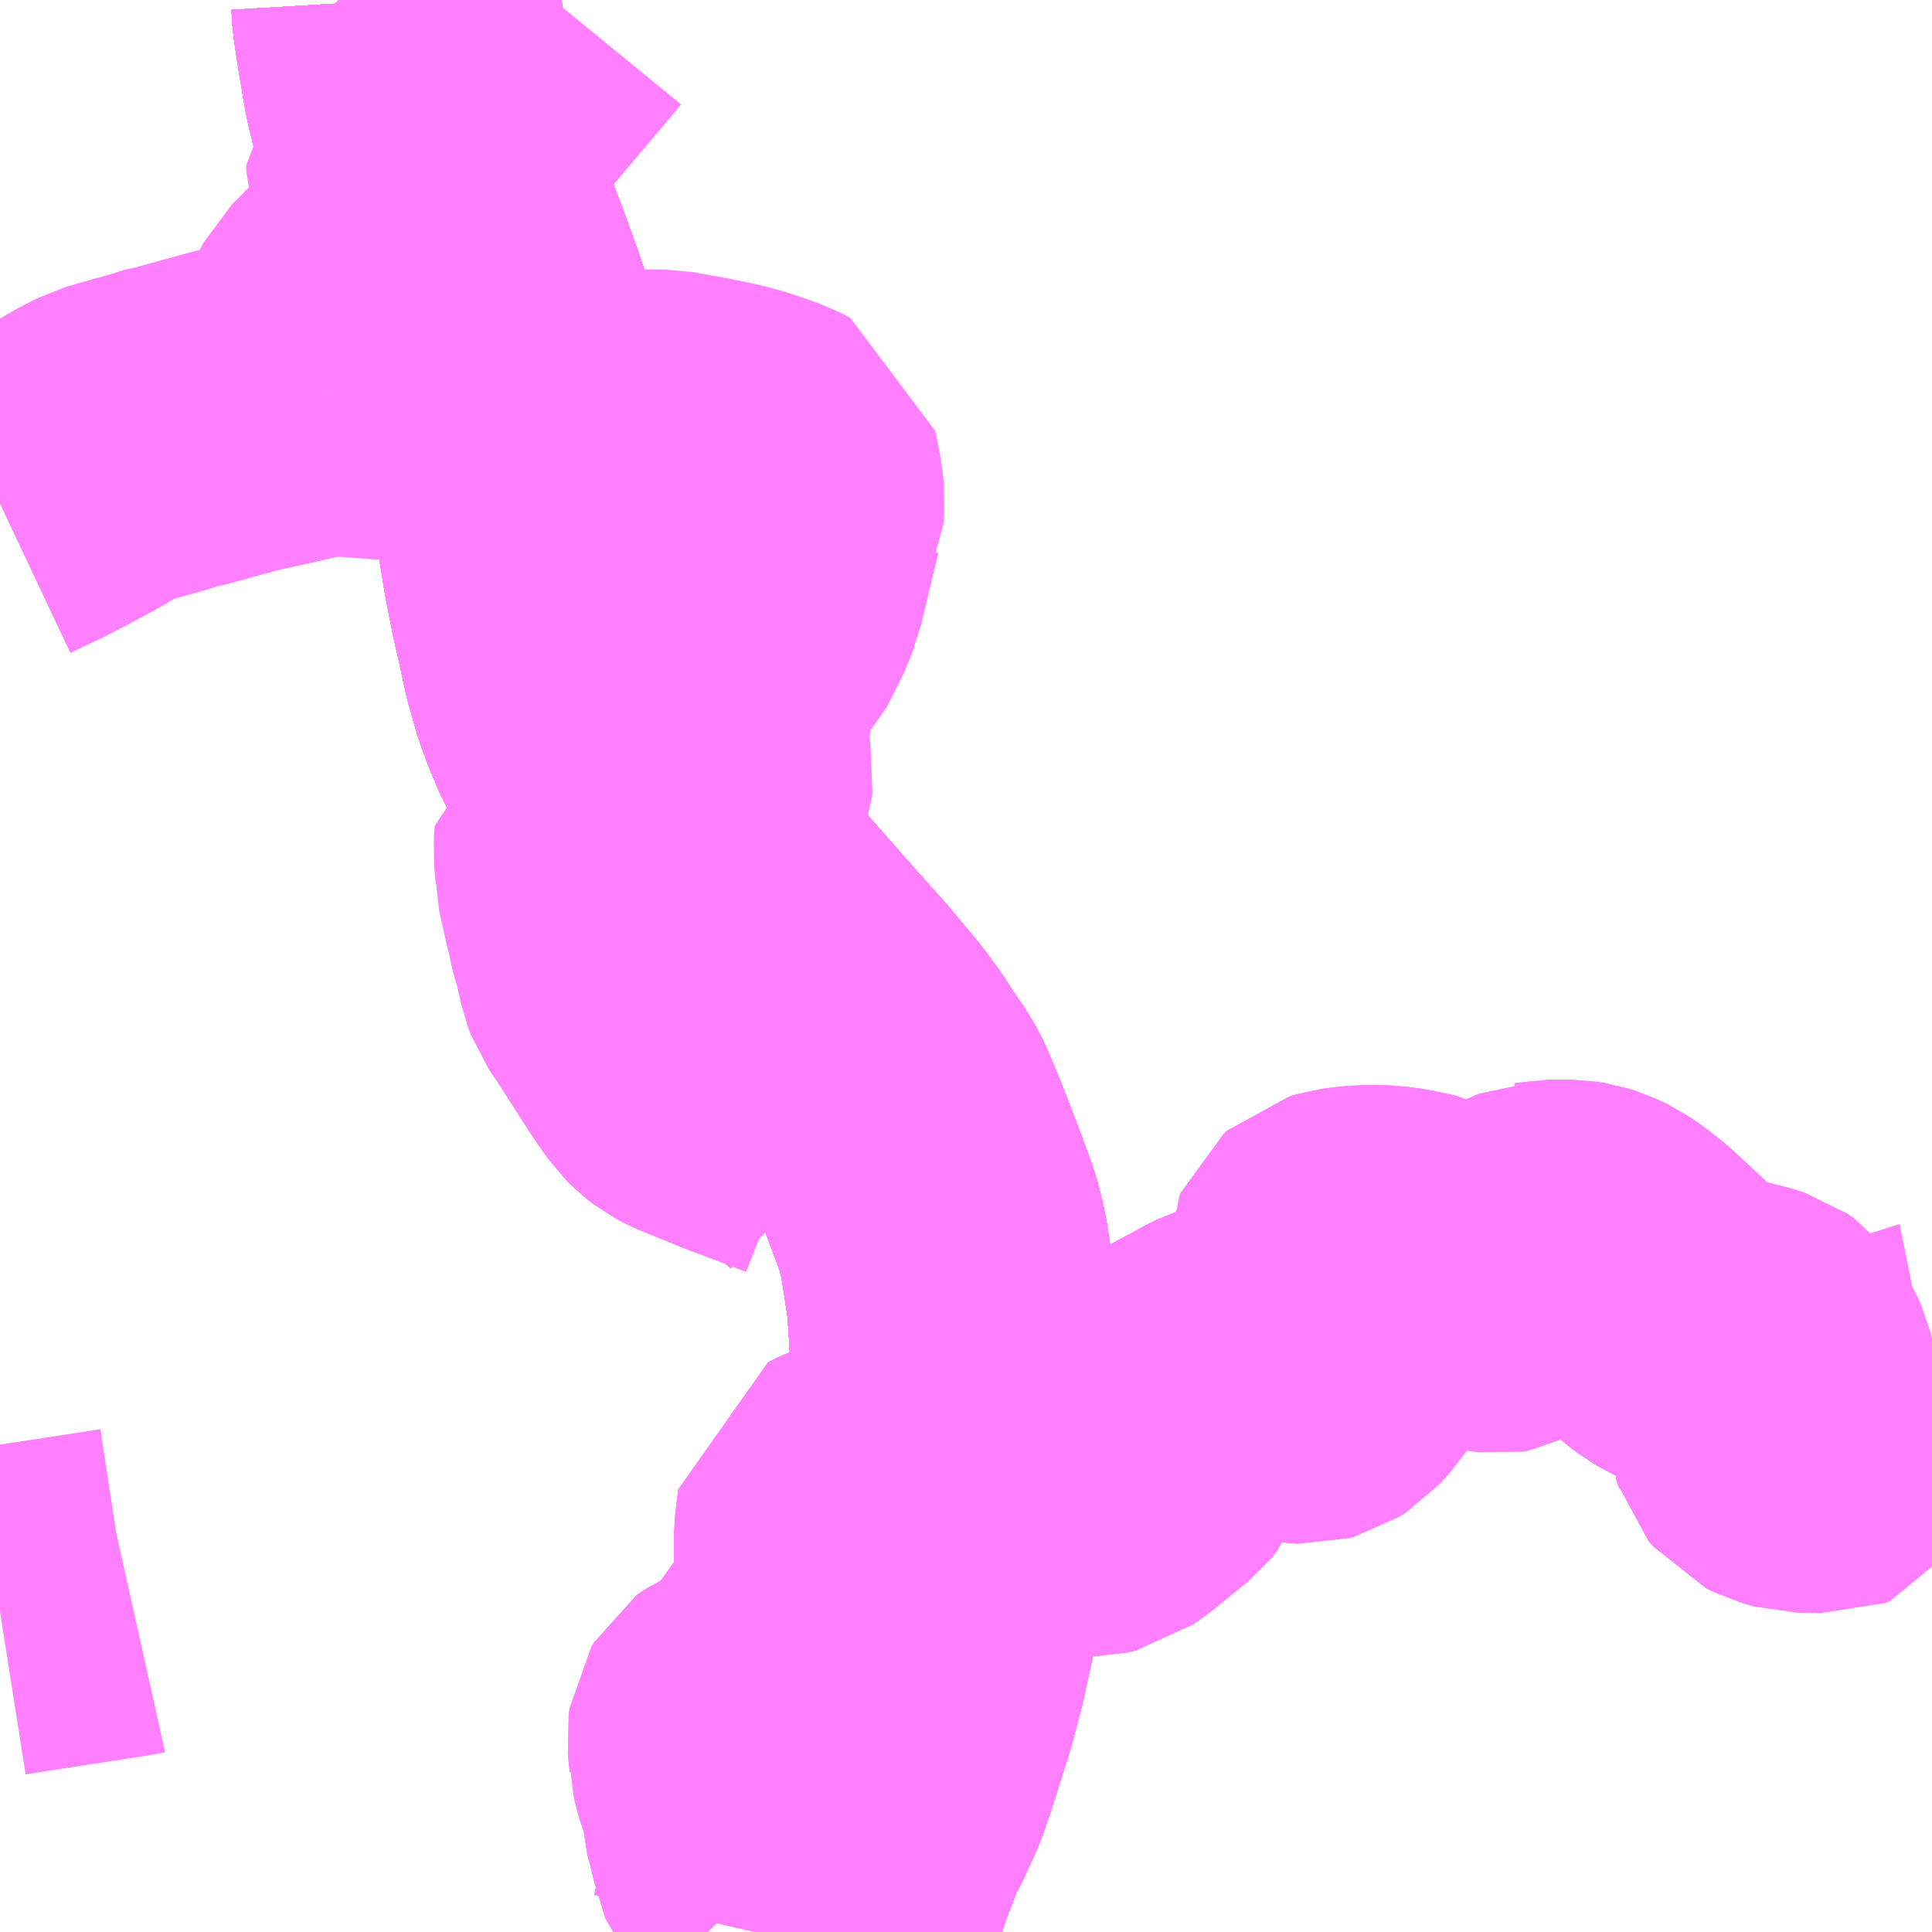 <?xml version="1.0" encoding="UTF-8"?>
<svg  xmlns="http://www.w3.org/2000/svg" xmlns:xlink="http://www.w3.org/1999/xlink" xmlns:go="http://purl.org/svgmap/profile" property="N07_001,N07_002,N07_003,N07_004,N07_005,N07_006,N07_007" viewBox="13627.441 -3621.094 4.395 4.395" go:dataArea="13627.44140625 -3621.09375 4.39453125 4.39453125" >
<globalCoordinateSystem srsName="http://purl.org/crs/84" transform="matrix(100.0,0.0,0.0,-100.0,0.0,0.0)" />
<defs>
 <g id="p0" >
  <circle cx="0.0" cy="0.0" r="3" stroke="green" stroke-width="0.75" vector-effect="non-scaling-stroke" />
 </g>
</defs>
<g fill="none" fill-rule="evenodd" stroke="#FF00FF" stroke-width="0.75" opacity="0.5" vector-effect="non-scaling-stroke" stroke-linejoin="bevel" >
<path content="1,JR東海バス（株）,北陸ドリーム名古屋号,1.5,1.5,1.5," xlink:title="1" d="M13629.325,-3616.699L13629.349,-3616.775L13629.371,-3616.837L13629.377,-3616.856L13629.405,-3616.928L13629.414,-3616.95L13629.428,-3616.976L13629.458,-3617.041L13629.477,-3617.097L13629.486,-3617.125L13629.491,-3617.142L13629.498,-3617.163L13629.504,-3617.182L13629.516,-3617.22L13629.528,-3617.265L13629.54,-3617.311L13629.552,-3617.367L13629.562,-3617.412L13629.574,-3617.478L13629.577,-3617.509L13629.581,-3617.539L13629.585,-3617.569L13629.595,-3617.641L13629.599,-3617.694L13629.603,-3617.751L13629.61,-3617.821L13629.612,-3617.904L13629.613,-3617.954L13629.614,-3617.967L13629.612,-3618.045L13629.606,-3618.137L13629.597,-3618.197L13629.587,-3618.261L13629.574,-3618.313L13629.566,-3618.335L13629.545,-3618.392L13629.506,-3618.493L13629.478,-3618.56L13629.462,-3618.59L13629.436,-3618.627L13629.411,-3618.666L13629.378,-3618.711L13629.312,-3618.79L13629.244,-3618.866L13629.177,-3618.942L13629.119,-3619.008L13629.061,-3619.072L13629.025,-3619.112L13629.002,-3619.136L13628.941,-3619.21L13628.894,-3619.268L13628.842,-3619.342L13628.812,-3619.39L13628.784,-3619.443L13628.765,-3619.488L13628.75,-3619.529L13628.731,-3619.596L13628.718,-3619.656L13628.702,-3619.727L13628.687,-3619.803L13628.675,-3619.877L13628.665,-3619.948L13628.659,-3619.98L13628.648,-3620.03L13628.634,-3620.086L13628.623,-3620.124L13628.593,-3620.229L13628.566,-3620.318L13628.539,-3620.397L13628.508,-3620.483L13628.486,-3620.541L13628.459,-3620.607L13628.435,-3620.67L13628.414,-3620.729L13628.408,-3620.749L13628.401,-3620.773L13628.388,-3620.826L13628.38,-3620.859L13628.37,-3620.901L13628.365,-3620.929L13628.353,-3621.001L13628.344,-3621.061L13628.342,-3621.094"/>
<path content="1,JR東海バス（株）,北陸道特急バス金沢線,10.0,10.0,10.0," xlink:title="1" d="M13628.342,-3621.094L13628.344,-3621.061L13628.353,-3621.001L13628.365,-3620.929L13628.37,-3620.901L13628.38,-3620.859L13628.388,-3620.826L13628.401,-3620.773L13628.408,-3620.749L13628.414,-3620.729L13628.435,-3620.67L13628.459,-3620.607L13628.486,-3620.541L13628.508,-3620.483L13628.539,-3620.397L13628.566,-3620.318L13628.593,-3620.229L13628.623,-3620.124L13628.634,-3620.086L13628.648,-3620.03L13628.659,-3619.98L13628.665,-3619.948L13628.675,-3619.877L13628.687,-3619.803L13628.702,-3619.727L13628.718,-3619.656L13628.731,-3619.596L13628.75,-3619.529L13628.765,-3619.488L13628.784,-3619.443L13628.812,-3619.39L13628.842,-3619.342L13628.894,-3619.268L13628.941,-3619.21L13629.002,-3619.136L13629.025,-3619.112L13629.061,-3619.072L13629.119,-3619.008L13629.177,-3618.942L13629.244,-3618.866L13629.312,-3618.79L13629.378,-3618.711L13629.411,-3618.666L13629.436,-3618.627L13629.462,-3618.59L13629.478,-3618.56L13629.506,-3618.493L13629.545,-3618.392L13629.566,-3618.335L13629.574,-3618.313L13629.587,-3618.261L13629.597,-3618.197L13629.606,-3618.137L13629.612,-3618.045L13629.614,-3617.967L13629.613,-3617.954L13629.612,-3617.904L13629.61,-3617.821L13629.603,-3617.751L13629.599,-3617.694L13629.595,-3617.641L13629.585,-3617.569L13629.581,-3617.539L13629.577,-3617.509L13629.574,-3617.478L13629.562,-3617.412L13629.552,-3617.367L13629.54,-3617.311L13629.528,-3617.265L13629.516,-3617.22L13629.504,-3617.182L13629.498,-3617.163L13629.491,-3617.142L13629.486,-3617.125L13629.477,-3617.097L13629.458,-3617.041L13629.428,-3616.976L13629.414,-3616.95L13629.405,-3616.928L13629.377,-3616.856L13629.371,-3616.837L13629.349,-3616.775L13629.325,-3616.699"/>
<path content="1,京福バス（株）,竹田線99,5.0,5.0,5.0," xlink:title="1" d="M13629.158,-3616.699L13629.164,-3616.725L13629.177,-3616.762L13629.181,-3616.779L13629.184,-3616.792L13629.184,-3616.808L13629.181,-3616.829L13629.179,-3616.831L13629.174,-3616.849L13629.166,-3616.875L13629.151,-3616.924L13629.149,-3616.935L13629.148,-3616.941L13629.138,-3616.976L13629.137,-3617.006L13629.132,-3617.024L13629.128,-3617.035L13629.118,-3617.066L13629.11,-3617.097L13629.11,-3617.097L13629.11,-3617.101L13629.106,-3617.141L13629.108,-3617.155L13629.114,-3617.165L13629.126,-3617.174L13629.176,-3617.195L13629.185,-3617.2L13629.196,-3617.211L13629.204,-3617.222L13629.216,-3617.234L13629.284,-3617.329L13629.301,-3617.351L13629.319,-3617.379L13629.352,-3617.422L13629.354,-3617.43L13629.355,-3617.436L13629.354,-3617.472L13629.352,-3617.51L13629.35,-3617.523L13629.349,-3617.559L13629.349,-3617.562L13629.349,-3617.603L13629.356,-3617.66L13629.374,-3617.669L13629.422,-3617.687L13629.427,-3617.688L13629.451,-3617.697L13629.465,-3617.701L13629.498,-3617.71L13629.506,-3617.713L13629.531,-3617.719L13629.552,-3617.723L13629.571,-3617.726L13629.633,-3617.735L13629.756,-3617.732L13629.783,-3617.731L13629.795,-3617.726L13629.817,-3617.719L13629.855,-3617.71L13629.87,-3617.706L13629.877,-3617.705L13629.89,-3617.701L13629.912,-3617.7L13629.921,-3617.7L13629.938,-3617.704L13629.963,-3617.722L13630.043,-3617.787L13630.052,-3617.798L13630.057,-3617.81L13630.057,-3617.809L13630.061,-3617.856L13630.066,-3617.872L13630.073,-3617.886L13630.084,-3617.898L13630.168,-3617.946L13630.184,-3617.954L13630.218,-3617.973L13630.238,-3617.983L13630.247,-3617.986L13630.255,-3617.988L13630.268,-3617.988L13630.302,-3617.978L13630.321,-3617.974L13630.347,-3617.968L13630.372,-3617.962L13630.391,-3617.958L13630.412,-3617.957L13630.423,-3617.96L13630.437,-3617.969L13630.464,-3617.999L13630.488,-3618.037L13630.498,-3618.064L13630.502,-3618.092L13630.502,-3618.106L13630.495,-3618.129L13630.481,-3618.163L13630.471,-3618.195L13630.469,-3618.214L13630.469,-3618.226L13630.472,-3618.233L13630.48,-3618.24L13630.497,-3618.245L13630.525,-3618.249L13630.56,-3618.251L13630.592,-3618.25L13630.622,-3618.246L13630.674,-3618.235L13630.706,-3618.218L13630.749,-3618.192L13630.763,-3618.186L13630.803,-3618.172L13630.825,-3618.166L13630.85,-3618.163L13630.864,-3618.165L13630.871,-3618.169L13630.876,-3618.178L13630.892,-3618.22L13630.903,-3618.232L13630.916,-3618.243L13630.932,-3618.252L13630.955,-3618.262L13630.96,-3618.262L13630.965,-3618.263L13630.986,-3618.263L13631.013,-3618.263L13631.032,-3618.26L13631.051,-3618.254L13631.072,-3618.244L13631.097,-3618.227L13631.126,-3618.204L13631.182,-3618.152L13631.214,-3618.122L13631.237,-3618.102L13631.257,-3618.087L13631.275,-3618.077L13631.28,-3618.074L13631.309,-3618.061L13631.331,-3618.052L13631.382,-3618.037L13631.409,-3618.031L13631.431,-3618.024L13631.444,-3618.015L13631.452,-3618.005L13631.46,-3617.992L13631.468,-3617.974L13631.473,-3617.954L13631.473,-3617.931L13631.47,-3617.877L13631.47,-3617.855L13631.475,-3617.842L13631.479,-3617.829L13631.489,-3617.817L13631.507,-3617.808L13631.535,-3617.8L13631.553,-3617.8L13631.577,-3617.8L13631.599,-3617.799L13631.607,-3617.802L13631.612,-3617.81L13631.616,-3617.822L13631.615,-3617.828L13631.609,-3617.855L13631.609,-3617.869L13631.612,-3617.875L13631.619,-3617.88L13631.634,-3617.884L13631.698,-3617.891L13631.728,-3617.896L13631.748,-3617.903L13631.774,-3617.915L13631.831,-3617.94L13631.836,-3617.941"/>
<path content="1,京福リムジンバス,空港バス,6.0,6.0,6.0," xlink:title="1" d="M13629.325,-3616.699L13629.349,-3616.775L13629.371,-3616.837L13629.377,-3616.856L13629.405,-3616.928L13629.414,-3616.95L13629.428,-3616.976L13629.458,-3617.041L13629.477,-3617.097L13629.486,-3617.125L13629.491,-3617.142L13629.498,-3617.163L13629.504,-3617.182L13629.516,-3617.22L13629.528,-3617.265L13629.54,-3617.311L13629.552,-3617.367L13629.562,-3617.412L13629.574,-3617.478L13629.577,-3617.509L13629.581,-3617.539L13629.585,-3617.569L13629.595,-3617.641L13629.599,-3617.694L13629.603,-3617.751L13629.61,-3617.821L13629.612,-3617.904L13629.613,-3617.954L13629.614,-3617.967L13629.612,-3618.045L13629.606,-3618.137L13629.597,-3618.197L13629.587,-3618.261L13629.574,-3618.313L13629.566,-3618.335L13629.545,-3618.392L13629.506,-3618.493L13629.478,-3618.56L13629.462,-3618.59L13629.436,-3618.627L13629.411,-3618.666L13629.378,-3618.711L13629.312,-3618.79L13629.244,-3618.866L13629.177,-3618.942L13629.119,-3619.008L13629.061,-3619.072L13629.025,-3619.112L13629.002,-3619.136L13628.941,-3619.21L13628.894,-3619.268L13628.842,-3619.342L13628.812,-3619.39L13628.784,-3619.443L13628.765,-3619.488L13628.75,-3619.529L13628.731,-3619.596L13628.718,-3619.656L13628.702,-3619.727L13628.687,-3619.803L13628.675,-3619.877L13628.665,-3619.948L13628.659,-3619.98L13628.648,-3620.03L13628.634,-3620.086L13628.623,-3620.124L13628.593,-3620.229L13628.566,-3620.318L13628.539,-3620.397L13628.508,-3620.483L13628.486,-3620.541L13628.459,-3620.607L13628.435,-3620.67L13628.414,-3620.729L13628.408,-3620.749L13628.401,-3620.773L13628.388,-3620.826L13628.38,-3620.859L13628.37,-3620.901L13628.365,-3620.929L13628.353,-3621.001L13628.344,-3621.061L13628.342,-3621.094"/>
<path content="1,京阪バス（株）,京都⇔金沢,1.0,1.0,1.0," xlink:title="1" d="M13629.325,-3616.699L13629.349,-3616.775L13629.371,-3616.837L13629.377,-3616.856L13629.405,-3616.928L13629.414,-3616.95L13629.428,-3616.976L13629.458,-3617.041L13629.477,-3617.097L13629.486,-3617.125L13629.491,-3617.142L13629.498,-3617.163L13629.504,-3617.182L13629.516,-3617.22L13629.528,-3617.265L13629.54,-3617.311L13629.552,-3617.367L13629.562,-3617.412L13629.574,-3617.478L13629.577,-3617.509L13629.581,-3617.539L13629.585,-3617.569L13629.595,-3617.641L13629.599,-3617.694L13629.603,-3617.751L13629.61,-3617.821L13629.612,-3617.904L13629.613,-3617.954L13629.614,-3617.967L13629.612,-3618.045L13629.606,-3618.137L13629.597,-3618.197L13629.587,-3618.261L13629.574,-3618.313L13629.566,-3618.335L13629.545,-3618.392L13629.506,-3618.493L13629.478,-3618.56L13629.462,-3618.59L13629.436,-3618.627L13629.411,-3618.666L13629.378,-3618.711L13629.312,-3618.79L13629.244,-3618.866L13629.177,-3618.942L13629.119,-3619.008L13629.061,-3619.072L13629.025,-3619.112L13629.002,-3619.136L13628.941,-3619.21L13628.894,-3619.268L13628.842,-3619.342L13628.812,-3619.39L13628.784,-3619.443L13628.765,-3619.488L13628.75,-3619.529L13628.731,-3619.596L13628.718,-3619.656L13628.702,-3619.727L13628.687,-3619.803L13628.675,-3619.877L13628.665,-3619.948L13628.659,-3619.98L13628.648,-3620.03L13628.634,-3620.086L13628.623,-3620.124L13628.593,-3620.229L13628.566,-3620.318L13628.539,-3620.397L13628.508,-3620.483L13628.486,-3620.541L13628.459,-3620.607L13628.435,-3620.67L13628.414,-3620.729L13628.408,-3620.749L13628.401,-3620.773L13628.388,-3620.826L13628.38,-3620.859L13628.37,-3620.901L13628.365,-3620.929L13628.353,-3621.001L13628.344,-3621.061L13628.342,-3621.094"/>
<path content="1,北陸鉄道（株）,高速バス　金沢⇔名古屋,10.0,10.0,10.0," xlink:title="1" d="M13628.342,-3621.094L13628.344,-3621.061L13628.353,-3621.001L13628.365,-3620.929L13628.37,-3620.901L13628.38,-3620.859L13628.388,-3620.826L13628.401,-3620.773L13628.408,-3620.749L13628.414,-3620.729L13628.435,-3620.67L13628.459,-3620.607L13628.486,-3620.541L13628.508,-3620.483L13628.539,-3620.397L13628.566,-3620.318L13628.593,-3620.229L13628.623,-3620.124L13628.634,-3620.086L13628.648,-3620.03L13628.659,-3619.98L13628.665,-3619.948L13628.675,-3619.877L13628.687,-3619.803L13628.702,-3619.727L13628.718,-3619.656L13628.731,-3619.596L13628.75,-3619.529L13628.765,-3619.488L13628.784,-3619.443L13628.812,-3619.39L13628.842,-3619.342L13628.894,-3619.268L13628.941,-3619.21L13629.002,-3619.136L13629.025,-3619.112L13629.061,-3619.072L13629.119,-3619.008L13629.177,-3618.942L13629.244,-3618.866L13629.312,-3618.79L13629.378,-3618.711L13629.411,-3618.666L13629.436,-3618.627L13629.462,-3618.59L13629.478,-3618.56L13629.506,-3618.493L13629.545,-3618.392L13629.566,-3618.335L13629.574,-3618.313L13629.587,-3618.261L13629.597,-3618.197L13629.606,-3618.137L13629.612,-3618.045L13629.614,-3617.967L13629.613,-3617.954L13629.612,-3617.904L13629.61,-3617.821L13629.603,-3617.751L13629.599,-3617.694L13629.595,-3617.641L13629.585,-3617.569L13629.581,-3617.539L13629.577,-3617.509L13629.574,-3617.478L13629.562,-3617.412L13629.552,-3617.367L13629.54,-3617.311L13629.528,-3617.265L13629.516,-3617.22L13629.504,-3617.182L13629.498,-3617.163L13629.491,-3617.142L13629.486,-3617.125L13629.477,-3617.097L13629.458,-3617.041L13629.428,-3616.976L13629.414,-3616.95L13629.405,-3616.928L13629.377,-3616.856L13629.371,-3616.837L13629.349,-3616.775L13629.325,-3616.699"/>
<path content="1,北陸鉄道（株）,高速バス　金沢⇔大阪,2.0,2.0,2.0," xlink:title="1" d="M13628.342,-3621.094L13628.344,-3621.061L13628.353,-3621.001L13628.365,-3620.929L13628.37,-3620.901L13628.38,-3620.859L13628.388,-3620.826L13628.401,-3620.773L13628.408,-3620.749L13628.414,-3620.729L13628.435,-3620.67L13628.459,-3620.607L13628.486,-3620.541L13628.508,-3620.483L13628.539,-3620.397L13628.566,-3620.318L13628.593,-3620.229L13628.623,-3620.124L13628.634,-3620.086L13628.648,-3620.03L13628.659,-3619.98L13628.665,-3619.948L13628.675,-3619.877L13628.687,-3619.803L13628.702,-3619.727L13628.718,-3619.656L13628.731,-3619.596L13628.75,-3619.529L13628.765,-3619.488L13628.784,-3619.443L13628.812,-3619.39L13628.842,-3619.342L13628.894,-3619.268L13628.941,-3619.21L13629.002,-3619.136L13629.025,-3619.112L13629.061,-3619.072L13629.119,-3619.008L13629.177,-3618.942L13629.244,-3618.866L13629.312,-3618.79L13629.378,-3618.711L13629.411,-3618.666L13629.436,-3618.627L13629.462,-3618.59L13629.478,-3618.56L13629.506,-3618.493L13629.545,-3618.392L13629.566,-3618.335L13629.574,-3618.313L13629.587,-3618.261L13629.597,-3618.197L13629.606,-3618.137L13629.612,-3618.045L13629.614,-3617.967L13629.613,-3617.954L13629.612,-3617.904L13629.61,-3617.821L13629.603,-3617.751L13629.599,-3617.694L13629.595,-3617.641L13629.585,-3617.569L13629.581,-3617.539L13629.577,-3617.509L13629.574,-3617.478L13629.562,-3617.412L13629.552,-3617.367L13629.54,-3617.311L13629.528,-3617.265L13629.516,-3617.22L13629.504,-3617.182L13629.498,-3617.163L13629.491,-3617.142L13629.486,-3617.125L13629.477,-3617.097L13629.458,-3617.041L13629.428,-3616.976L13629.414,-3616.95L13629.405,-3616.928L13629.377,-3616.856L13629.371,-3616.837L13629.349,-3616.775L13629.325,-3616.699"/>
<path content="1,北陸鉄道（株）,高速バス　金沢⇔横浜,1.0,1.0,1.0," xlink:title="1" d="M13628.342,-3621.094L13628.344,-3621.061L13628.353,-3621.001L13628.365,-3620.929L13628.37,-3620.901L13628.38,-3620.859L13628.388,-3620.826L13628.401,-3620.773L13628.408,-3620.749L13628.414,-3620.729L13628.435,-3620.67L13628.459,-3620.607L13628.486,-3620.541L13628.508,-3620.483L13628.539,-3620.397L13628.566,-3620.318L13628.593,-3620.229L13628.623,-3620.124L13628.634,-3620.086L13628.648,-3620.03L13628.659,-3619.98L13628.665,-3619.948L13628.675,-3619.877L13628.687,-3619.803L13628.702,-3619.727L13628.718,-3619.656L13628.731,-3619.596L13628.75,-3619.529L13628.765,-3619.488L13628.784,-3619.443L13628.812,-3619.39L13628.842,-3619.342L13628.894,-3619.268L13628.941,-3619.21L13629.002,-3619.136L13629.025,-3619.112L13629.061,-3619.072L13629.119,-3619.008L13629.177,-3618.942L13629.244,-3618.866L13629.312,-3618.79L13629.378,-3618.711L13629.411,-3618.666L13629.436,-3618.627L13629.462,-3618.59L13629.478,-3618.56L13629.506,-3618.493L13629.545,-3618.392L13629.566,-3618.335L13629.574,-3618.313L13629.587,-3618.261L13629.597,-3618.197L13629.606,-3618.137L13629.612,-3618.045L13629.614,-3617.967L13629.613,-3617.954L13629.612,-3617.904L13629.61,-3617.821L13629.603,-3617.751L13629.599,-3617.694L13629.595,-3617.641L13629.585,-3617.569L13629.581,-3617.539L13629.577,-3617.509L13629.574,-3617.478L13629.562,-3617.412L13629.552,-3617.367L13629.54,-3617.311L13629.528,-3617.265L13629.516,-3617.22L13629.504,-3617.182L13629.498,-3617.163L13629.491,-3617.142L13629.486,-3617.125L13629.477,-3617.097L13629.458,-3617.041L13629.428,-3616.976L13629.414,-3616.95L13629.405,-3616.928L13629.377,-3616.856L13629.371,-3616.837L13629.349,-3616.775L13629.325,-3616.699"/>
<path content="1,南海バス（株）,堺・大阪（なんば）・京都⇔柏崎・長岡・三条（新潟）,1.0,1.0,1.0," xlink:title="1" d="M13629.325,-3616.699L13629.349,-3616.775L13629.371,-3616.837L13629.377,-3616.856L13629.405,-3616.928L13629.414,-3616.95L13629.428,-3616.976L13629.458,-3617.041L13629.477,-3617.097L13629.486,-3617.125L13629.491,-3617.142L13629.498,-3617.163L13629.504,-3617.182L13629.516,-3617.22L13629.528,-3617.265L13629.54,-3617.311L13629.552,-3617.367L13629.562,-3617.412L13629.574,-3617.478L13629.577,-3617.509L13629.581,-3617.539L13629.585,-3617.569L13629.595,-3617.641L13629.599,-3617.694L13629.603,-3617.751L13629.61,-3617.821L13629.612,-3617.904L13629.613,-3617.954L13629.614,-3617.967L13629.612,-3618.045L13629.606,-3618.137L13629.597,-3618.197L13629.587,-3618.261L13629.574,-3618.313L13629.566,-3618.335L13629.545,-3618.392L13629.506,-3618.493L13629.478,-3618.56L13629.462,-3618.59L13629.436,-3618.627L13629.411,-3618.666L13629.378,-3618.711L13629.312,-3618.79L13629.244,-3618.866L13629.177,-3618.942L13629.119,-3619.008L13629.061,-3619.072L13629.025,-3619.112L13629.002,-3619.136L13628.941,-3619.21L13628.894,-3619.268L13628.842,-3619.342L13628.812,-3619.39L13628.784,-3619.443L13628.765,-3619.488L13628.75,-3619.529L13628.731,-3619.596L13628.718,-3619.656L13628.702,-3619.727L13628.687,-3619.803L13628.675,-3619.877L13628.665,-3619.948L13628.659,-3619.98L13628.648,-3620.03L13628.634,-3620.086L13628.623,-3620.124L13628.593,-3620.229L13628.566,-3620.318L13628.539,-3620.397L13628.508,-3620.483L13628.486,-3620.541L13628.459,-3620.607L13628.435,-3620.67L13628.414,-3620.729L13628.408,-3620.749L13628.401,-3620.773L13628.388,-3620.826L13628.38,-3620.859L13628.37,-3620.901L13628.365,-3620.929L13628.353,-3621.001L13628.344,-3621.061L13628.342,-3621.094"/>
<path content="1,名鉄バス（株）,名古屋～金沢,10.0,10.0,10.0," xlink:title="1" d="M13629.325,-3616.699L13629.349,-3616.775L13629.371,-3616.837L13629.377,-3616.856L13629.405,-3616.928L13629.414,-3616.95L13629.428,-3616.976L13629.458,-3617.041L13629.477,-3617.097L13629.486,-3617.125L13629.491,-3617.142L13629.498,-3617.163L13629.504,-3617.182L13629.516,-3617.22L13629.528,-3617.265L13629.54,-3617.311L13629.552,-3617.367L13629.562,-3617.412L13629.574,-3617.478L13629.577,-3617.509L13629.581,-3617.539L13629.585,-3617.569L13629.595,-3617.641L13629.599,-3617.694L13629.603,-3617.751L13629.61,-3617.821L13629.612,-3617.904L13629.613,-3617.954L13629.614,-3617.967L13629.612,-3618.045L13629.606,-3618.137L13629.597,-3618.197L13629.587,-3618.261L13629.574,-3618.313L13629.566,-3618.335L13629.545,-3618.392L13629.506,-3618.493L13629.478,-3618.56L13629.462,-3618.59L13629.436,-3618.627L13629.411,-3618.666L13629.378,-3618.711L13629.312,-3618.79L13629.244,-3618.866L13629.177,-3618.942L13629.119,-3619.008L13629.061,-3619.072L13629.025,-3619.112L13629.002,-3619.136L13628.941,-3619.21L13628.894,-3619.268L13628.842,-3619.342L13628.812,-3619.39L13628.784,-3619.443L13628.765,-3619.488L13628.75,-3619.529L13628.731,-3619.596L13628.718,-3619.656L13628.702,-3619.727L13628.687,-3619.803L13628.675,-3619.877L13628.665,-3619.948L13628.659,-3619.98L13628.648,-3620.03L13628.634,-3620.086L13628.623,-3620.124L13628.593,-3620.229L13628.566,-3620.318L13628.539,-3620.397L13628.508,-3620.483L13628.486,-3620.541L13628.459,-3620.607L13628.435,-3620.67L13628.414,-3620.729L13628.408,-3620.749L13628.401,-3620.773L13628.388,-3620.826L13628.38,-3620.859L13628.37,-3620.901L13628.365,-3620.929L13628.353,-3621.001L13628.344,-3621.061L13628.342,-3621.094"/>
<path content="1,富山地方鉄道（株）,京都・大阪（高速バス）,4.0,4.0,4.0," xlink:title="1" d="M13629.325,-3616.699L13629.349,-3616.775L13629.371,-3616.837L13629.377,-3616.856L13629.405,-3616.928L13629.414,-3616.95L13629.428,-3616.976L13629.458,-3617.041L13629.477,-3617.097L13629.486,-3617.125L13629.491,-3617.142L13629.498,-3617.163L13629.504,-3617.182L13629.516,-3617.22L13629.528,-3617.265L13629.54,-3617.311L13629.552,-3617.367L13629.562,-3617.412L13629.574,-3617.478L13629.577,-3617.509L13629.581,-3617.539L13629.585,-3617.569L13629.595,-3617.641L13629.599,-3617.694L13629.603,-3617.751L13629.61,-3617.821L13629.612,-3617.904L13629.613,-3617.954L13629.614,-3617.967L13629.612,-3618.045L13629.606,-3618.137L13629.597,-3618.197L13629.587,-3618.261L13629.574,-3618.313L13629.566,-3618.335L13629.545,-3618.392L13629.506,-3618.493L13629.478,-3618.56L13629.462,-3618.59L13629.436,-3618.627L13629.411,-3618.666L13629.378,-3618.711L13629.312,-3618.79L13629.244,-3618.866L13629.177,-3618.942L13629.119,-3619.008L13629.061,-3619.072L13629.025,-3619.112L13629.002,-3619.136L13628.941,-3619.21L13628.894,-3619.268L13628.842,-3619.342L13628.812,-3619.39L13628.784,-3619.443L13628.765,-3619.488L13628.75,-3619.529L13628.731,-3619.596L13628.718,-3619.656L13628.702,-3619.727L13628.687,-3619.803L13628.675,-3619.877L13628.665,-3619.948L13628.659,-3619.98L13628.648,-3620.03L13628.634,-3620.086L13628.623,-3620.124L13628.593,-3620.229L13628.566,-3620.318L13628.539,-3620.397L13628.508,-3620.483L13628.486,-3620.541L13628.459,-3620.607L13628.435,-3620.67L13628.414,-3620.729L13628.408,-3620.749L13628.401,-3620.773L13628.388,-3620.826L13628.38,-3620.859L13628.37,-3620.901L13628.365,-3620.929L13628.353,-3621.001L13628.344,-3621.061L13628.342,-3621.094"/>
<path content="1,山交バス（株）,アルカディア号,1.0,1.0,1.0," xlink:title="1" d="M13629.325,-3616.699L13629.349,-3616.775L13629.371,-3616.837L13629.377,-3616.856L13629.405,-3616.928L13629.414,-3616.95L13629.428,-3616.976L13629.458,-3617.041L13629.477,-3617.097L13629.486,-3617.125L13629.491,-3617.142L13629.498,-3617.163L13629.504,-3617.182L13629.516,-3617.22L13629.528,-3617.265L13629.54,-3617.311L13629.552,-3617.367L13629.562,-3617.412L13629.574,-3617.478L13629.577,-3617.509L13629.581,-3617.539L13629.585,-3617.569L13629.595,-3617.641L13629.599,-3617.694L13629.603,-3617.751L13629.61,-3617.821L13629.612,-3617.904L13629.613,-3617.954L13629.614,-3617.967L13629.612,-3618.045L13629.606,-3618.137L13629.597,-3618.197L13629.587,-3618.261L13629.574,-3618.313L13629.566,-3618.335L13629.545,-3618.392L13629.506,-3618.493L13629.478,-3618.56L13629.462,-3618.59L13629.436,-3618.627L13629.411,-3618.666L13629.378,-3618.711L13629.312,-3618.79L13629.244,-3618.866L13629.177,-3618.942L13629.119,-3619.008L13629.061,-3619.072L13629.025,-3619.112L13629.002,-3619.136L13628.941,-3619.21L13628.894,-3619.268L13628.842,-3619.342L13628.812,-3619.39L13628.784,-3619.443L13628.765,-3619.488L13628.75,-3619.529L13628.731,-3619.596L13628.718,-3619.656L13628.702,-3619.727L13628.687,-3619.803L13628.675,-3619.877L13628.665,-3619.948L13628.659,-3619.98L13628.648,-3620.03L13628.634,-3620.086L13628.623,-3620.124L13628.593,-3620.229L13628.566,-3620.318L13628.539,-3620.397L13628.508,-3620.483L13628.486,-3620.541L13628.459,-3620.607L13628.435,-3620.67L13628.414,-3620.729L13628.408,-3620.749L13628.401,-3620.773L13628.388,-3620.826L13628.38,-3620.859L13628.37,-3620.901L13628.365,-3620.929L13628.353,-3621.001L13628.344,-3621.061L13628.342,-3621.094"/>
<path content="1,新潟交通（株）・阪急バス（株）,京都・大阪高速バス,1.0,1.0,1.0," xlink:title="1" d="M13629.325,-3616.699L13629.349,-3616.775L13629.371,-3616.837L13629.377,-3616.856L13629.405,-3616.928L13629.414,-3616.95L13629.428,-3616.976L13629.458,-3617.041L13629.477,-3617.097L13629.486,-3617.125L13629.491,-3617.142L13629.498,-3617.163L13629.504,-3617.182L13629.516,-3617.22L13629.528,-3617.265L13629.54,-3617.311L13629.552,-3617.367L13629.562,-3617.412L13629.574,-3617.478L13629.577,-3617.509L13629.581,-3617.539L13629.585,-3617.569L13629.595,-3617.641L13629.599,-3617.694L13629.603,-3617.751L13629.61,-3617.821L13629.612,-3617.904L13629.613,-3617.954L13629.614,-3617.967L13629.612,-3618.045L13629.606,-3618.137L13629.597,-3618.197L13629.587,-3618.261L13629.574,-3618.313L13629.566,-3618.335L13629.545,-3618.392L13629.506,-3618.493L13629.478,-3618.56L13629.462,-3618.59L13629.436,-3618.627L13629.411,-3618.666L13629.378,-3618.711L13629.312,-3618.79L13629.244,-3618.866L13629.177,-3618.942L13629.119,-3619.008L13629.061,-3619.072L13629.025,-3619.112L13629.002,-3619.136L13628.941,-3619.21L13628.894,-3619.268L13628.842,-3619.342L13628.812,-3619.39L13628.784,-3619.443L13628.765,-3619.488L13628.75,-3619.529L13628.731,-3619.596L13628.718,-3619.656L13628.702,-3619.727L13628.687,-3619.803L13628.675,-3619.877L13628.665,-3619.948L13628.659,-3619.98L13628.648,-3620.03L13628.634,-3620.086L13628.623,-3620.124L13628.593,-3620.229L13628.566,-3620.318L13628.539,-3620.397L13628.508,-3620.483L13628.486,-3620.541L13628.459,-3620.607L13628.435,-3620.67L13628.414,-3620.729L13628.408,-3620.749L13628.401,-3620.773L13628.388,-3620.826L13628.38,-3620.859L13628.37,-3620.901L13628.365,-3620.929L13628.353,-3621.001L13628.344,-3621.061L13628.342,-3621.094"/>
<path content="1,日本中央バス（株）,シルクライナー,5.0,5.0,5.0," xlink:title="1" d="M13628.342,-3621.094L13628.344,-3621.061L13628.353,-3621.001L13628.365,-3620.929L13628.37,-3620.901L13628.38,-3620.859L13628.388,-3620.826L13628.401,-3620.773L13628.408,-3620.749L13628.414,-3620.729L13628.435,-3620.67L13628.459,-3620.607L13628.486,-3620.541L13628.508,-3620.483L13628.539,-3620.397L13628.566,-3620.318L13628.593,-3620.229L13628.623,-3620.124L13628.634,-3620.086L13628.648,-3620.03L13628.659,-3619.98L13628.665,-3619.948L13628.675,-3619.877L13628.687,-3619.803L13628.702,-3619.727L13628.718,-3619.656L13628.731,-3619.596L13628.75,-3619.529L13628.765,-3619.488L13628.784,-3619.443L13628.812,-3619.39L13628.842,-3619.342L13628.894,-3619.268L13628.941,-3619.21L13629.002,-3619.136L13629.025,-3619.112L13629.061,-3619.072L13629.119,-3619.008L13629.177,-3618.942L13629.244,-3618.866L13629.312,-3618.79L13629.378,-3618.711L13629.411,-3618.666L13629.436,-3618.627L13629.462,-3618.59L13629.478,-3618.56L13629.506,-3618.493L13629.545,-3618.392L13629.566,-3618.335L13629.574,-3618.313L13629.587,-3618.261L13629.597,-3618.197L13629.606,-3618.137L13629.612,-3618.045L13629.614,-3617.967L13629.613,-3617.954L13629.612,-3617.904L13629.61,-3617.821L13629.603,-3617.751L13629.599,-3617.694L13629.595,-3617.641L13629.585,-3617.569L13629.581,-3617.539L13629.577,-3617.509L13629.574,-3617.478L13629.562,-3617.412L13629.552,-3617.367L13629.54,-3617.311L13629.528,-3617.265L13629.516,-3617.22L13629.504,-3617.182L13629.498,-3617.163L13629.491,-3617.142L13629.486,-3617.125L13629.477,-3617.097L13629.458,-3617.041L13629.428,-3616.976L13629.414,-3616.95L13629.405,-3616.928L13629.377,-3616.856L13629.371,-3616.837L13629.349,-3616.775L13629.325,-3616.699"/>
<path content="1,江ノ電バス藤沢,横浜・鎌倉・藤沢～金沢線,1.0,1.0,1.0," xlink:title="1" d="M13629.325,-3616.699L13629.349,-3616.775L13629.371,-3616.837L13629.377,-3616.856L13629.405,-3616.928L13629.414,-3616.95L13629.428,-3616.976L13629.458,-3617.041L13629.477,-3617.097L13629.486,-3617.125L13629.491,-3617.142L13629.498,-3617.163L13629.504,-3617.182L13629.516,-3617.22L13629.528,-3617.265L13629.54,-3617.311L13629.552,-3617.367L13629.562,-3617.412L13629.574,-3617.478L13629.577,-3617.509L13629.581,-3617.539L13629.585,-3617.569L13629.595,-3617.641L13629.599,-3617.694L13629.603,-3617.751L13629.61,-3617.821L13629.612,-3617.904L13629.613,-3617.954L13629.614,-3617.967L13629.612,-3618.045L13629.606,-3618.137L13629.597,-3618.197L13629.587,-3618.261L13629.574,-3618.313L13629.566,-3618.335L13629.545,-3618.392L13629.506,-3618.493L13629.478,-3618.56L13629.462,-3618.59L13629.436,-3618.627L13629.411,-3618.666L13629.378,-3618.711L13629.312,-3618.79L13629.244,-3618.866L13629.177,-3618.942L13629.119,-3619.008L13629.061,-3619.072L13629.025,-3619.112L13629.002,-3619.136L13628.941,-3619.21L13628.894,-3619.268L13628.842,-3619.342L13628.812,-3619.39L13628.784,-3619.443L13628.765,-3619.488L13628.75,-3619.529L13628.731,-3619.596L13628.718,-3619.656L13628.702,-3619.727L13628.687,-3619.803L13628.675,-3619.877L13628.665,-3619.948L13628.659,-3619.98L13628.648,-3620.03L13628.634,-3620.086L13628.623,-3620.124L13628.593,-3620.229L13628.566,-3620.318L13628.539,-3620.397L13628.508,-3620.483L13628.486,-3620.541L13628.459,-3620.607L13628.435,-3620.67L13628.414,-3620.729L13628.408,-3620.749L13628.401,-3620.773L13628.388,-3620.826L13628.38,-3620.859L13628.37,-3620.901L13628.365,-3620.929L13628.353,-3621.001L13628.344,-3621.061L13628.342,-3621.094"/>
<path content="1,福井鉄道（株）,福井⇔小松空港,12.0,12.0,12.0," xlink:title="1" d="M13629.325,-3616.699L13629.349,-3616.775L13629.371,-3616.837L13629.377,-3616.856L13629.405,-3616.928L13629.414,-3616.95L13629.428,-3616.976L13629.458,-3617.041L13629.477,-3617.097L13629.486,-3617.125L13629.491,-3617.142L13629.498,-3617.163L13629.504,-3617.182L13629.516,-3617.22L13629.528,-3617.265L13629.54,-3617.311L13629.552,-3617.367L13629.562,-3617.412L13629.574,-3617.478L13629.577,-3617.509L13629.581,-3617.539L13629.585,-3617.569L13629.595,-3617.641L13629.599,-3617.694L13629.603,-3617.751L13629.61,-3617.821L13629.612,-3617.904L13629.613,-3617.954L13629.614,-3617.967L13629.612,-3618.045L13629.606,-3618.137L13629.597,-3618.197L13629.587,-3618.261L13629.574,-3618.313L13629.566,-3618.335L13629.545,-3618.392L13629.506,-3618.493L13629.478,-3618.56L13629.462,-3618.59L13629.436,-3618.627L13629.411,-3618.666L13629.378,-3618.711L13629.312,-3618.79L13629.244,-3618.866L13629.177,-3618.942L13629.119,-3619.008L13629.061,-3619.072L13629.025,-3619.112L13629.002,-3619.136L13628.941,-3619.21L13628.894,-3619.268L13628.842,-3619.342L13628.812,-3619.39L13628.784,-3619.443L13628.765,-3619.488L13628.75,-3619.529L13628.731,-3619.596L13628.718,-3619.656L13628.702,-3619.727L13628.687,-3619.803L13628.675,-3619.877L13628.665,-3619.948L13628.659,-3619.98L13628.648,-3620.03L13628.634,-3620.086L13628.623,-3620.124L13628.593,-3620.229L13628.566,-3620.318L13628.539,-3620.397L13628.508,-3620.483L13628.486,-3620.541L13628.459,-3620.607L13628.435,-3620.67L13628.414,-3620.729L13628.408,-3620.749L13628.401,-3620.773L13628.388,-3620.826L13628.38,-3620.859L13628.37,-3620.901L13628.365,-3620.929L13628.353,-3621.001L13628.344,-3621.061L13628.342,-3621.094"/>
<path content="1,越後交通（株）,高速バス越後（三条・長岡・柏崎～京都・大阪線）,1.0,1.0,1.0," xlink:title="1" d="M13628.342,-3621.094L13628.344,-3621.061L13628.353,-3621.001L13628.365,-3620.929L13628.37,-3620.901L13628.38,-3620.859L13628.388,-3620.826L13628.401,-3620.773L13628.408,-3620.749L13628.414,-3620.729L13628.435,-3620.67L13628.459,-3620.607L13628.486,-3620.541L13628.508,-3620.483L13628.539,-3620.397L13628.566,-3620.318L13628.593,-3620.229L13628.623,-3620.124L13628.634,-3620.086L13628.648,-3620.03L13628.659,-3619.98L13628.665,-3619.948L13628.675,-3619.877L13628.687,-3619.803L13628.702,-3619.727L13628.718,-3619.656L13628.731,-3619.596L13628.75,-3619.529L13628.765,-3619.488L13628.784,-3619.443L13628.812,-3619.39L13628.842,-3619.342L13628.894,-3619.268L13628.941,-3619.21L13629.002,-3619.136L13629.025,-3619.112L13629.061,-3619.072L13629.119,-3619.008L13629.177,-3618.942L13629.244,-3618.866L13629.312,-3618.79L13629.378,-3618.711L13629.411,-3618.666L13629.436,-3618.627L13629.462,-3618.59L13629.478,-3618.56L13629.506,-3618.493L13629.545,-3618.392L13629.566,-3618.335L13629.574,-3618.313L13629.587,-3618.261L13629.597,-3618.197L13629.606,-3618.137L13629.612,-3618.045L13629.614,-3617.967L13629.613,-3617.954L13629.612,-3617.904L13629.61,-3617.821L13629.603,-3617.751L13629.599,-3617.694L13629.595,-3617.641L13629.585,-3617.569L13629.581,-3617.539L13629.577,-3617.509L13629.574,-3617.478L13629.562,-3617.412L13629.552,-3617.367L13629.54,-3617.311L13629.528,-3617.265L13629.516,-3617.22L13629.504,-3617.182L13629.498,-3617.163L13629.491,-3617.142L13629.486,-3617.125L13629.477,-3617.097L13629.458,-3617.041L13629.428,-3616.976L13629.414,-3616.95L13629.405,-3616.928L13629.377,-3616.856L13629.371,-3616.837L13629.349,-3616.775L13629.325,-3616.699"/>
<path content="1,近鉄バス（株）,大阪・京都⇔山形,1.0,1.0,1.0," xlink:title="1" d="M13629.325,-3616.699L13629.349,-3616.775L13629.371,-3616.837L13629.377,-3616.856L13629.405,-3616.928L13629.414,-3616.95L13629.428,-3616.976L13629.458,-3617.041L13629.477,-3617.097L13629.486,-3617.125L13629.491,-3617.142L13629.498,-3617.163L13629.504,-3617.182L13629.516,-3617.22L13629.528,-3617.265L13629.54,-3617.311L13629.552,-3617.367L13629.562,-3617.412L13629.574,-3617.478L13629.577,-3617.509L13629.581,-3617.539L13629.585,-3617.569L13629.595,-3617.641L13629.599,-3617.694L13629.603,-3617.751L13629.61,-3617.821L13629.612,-3617.904L13629.613,-3617.954L13629.614,-3617.967L13629.612,-3618.045L13629.606,-3618.137L13629.597,-3618.197L13629.587,-3618.261L13629.574,-3618.313L13629.566,-3618.335L13629.545,-3618.392L13629.506,-3618.493L13629.478,-3618.56L13629.462,-3618.59L13629.436,-3618.627L13629.411,-3618.666L13629.378,-3618.711L13629.312,-3618.79L13629.244,-3618.866L13629.177,-3618.942L13629.119,-3619.008L13629.061,-3619.072L13629.025,-3619.112L13629.002,-3619.136L13628.941,-3619.21L13628.894,-3619.268L13628.842,-3619.342L13628.812,-3619.39L13628.784,-3619.443L13628.765,-3619.488L13628.75,-3619.529L13628.731,-3619.596L13628.718,-3619.656L13628.702,-3619.727L13628.687,-3619.803L13628.675,-3619.877L13628.665,-3619.948L13628.659,-3619.98L13628.648,-3620.03L13628.634,-3620.086L13628.623,-3620.124L13628.593,-3620.229L13628.566,-3620.318L13628.539,-3620.397L13628.508,-3620.483L13628.486,-3620.541L13628.459,-3620.607L13628.435,-3620.67L13628.414,-3620.729L13628.408,-3620.749L13628.401,-3620.773L13628.388,-3620.826L13628.38,-3620.859L13628.37,-3620.901L13628.365,-3620.929L13628.353,-3621.001L13628.344,-3621.061L13628.342,-3621.094"/>
<path content="1,阪急バス（株）,富山行,4.0,4.0,4.0," xlink:title="1" d="M13628.342,-3621.094L13628.344,-3621.061L13628.353,-3621.001L13628.365,-3620.929L13628.37,-3620.901L13628.38,-3620.859L13628.388,-3620.826L13628.401,-3620.773L13628.408,-3620.749L13628.414,-3620.729L13628.435,-3620.67L13628.459,-3620.607L13628.486,-3620.541L13628.508,-3620.483L13628.539,-3620.397L13628.566,-3620.318L13628.593,-3620.229L13628.623,-3620.124L13628.634,-3620.086L13628.648,-3620.03L13628.659,-3619.98L13628.665,-3619.948L13628.675,-3619.877L13628.687,-3619.803L13628.702,-3619.727L13628.718,-3619.656L13628.731,-3619.596L13628.75,-3619.529L13628.765,-3619.488L13628.784,-3619.443L13628.812,-3619.39L13628.842,-3619.342L13628.894,-3619.268L13628.941,-3619.21L13629.002,-3619.136L13629.025,-3619.112L13629.061,-3619.072L13629.119,-3619.008L13629.177,-3618.942L13629.244,-3618.866L13629.312,-3618.79L13629.378,-3618.711L13629.411,-3618.666L13629.436,-3618.627L13629.462,-3618.59L13629.478,-3618.56L13629.506,-3618.493L13629.545,-3618.392L13629.566,-3618.335L13629.574,-3618.313L13629.587,-3618.261L13629.597,-3618.197L13629.606,-3618.137L13629.612,-3618.045L13629.614,-3617.967L13629.613,-3617.954L13629.612,-3617.904L13629.61,-3617.821L13629.603,-3617.751L13629.599,-3617.694L13629.595,-3617.641L13629.585,-3617.569L13629.581,-3617.539L13629.577,-3617.509L13629.574,-3617.478L13629.562,-3617.412L13629.552,-3617.367L13629.54,-3617.311L13629.528,-3617.265L13629.516,-3617.22L13629.504,-3617.182L13629.498,-3617.163L13629.491,-3617.142L13629.486,-3617.125L13629.477,-3617.097L13629.458,-3617.041L13629.428,-3616.976L13629.414,-3616.95L13629.405,-3616.928L13629.377,-3616.856L13629.371,-3616.837L13629.349,-3616.775L13629.325,-3616.699"/>
<path content="1,阪急バス（株）,新潟行（おけさ号）,1.0,1.0,1.0," xlink:title="1" d="M13629.325,-3616.699L13629.349,-3616.775L13629.371,-3616.837L13629.377,-3616.856L13629.405,-3616.928L13629.414,-3616.95L13629.428,-3616.976L13629.458,-3617.041L13629.477,-3617.097L13629.486,-3617.125L13629.491,-3617.142L13629.498,-3617.163L13629.504,-3617.182L13629.516,-3617.22L13629.528,-3617.265L13629.54,-3617.311L13629.552,-3617.367L13629.562,-3617.412L13629.574,-3617.478L13629.577,-3617.509L13629.581,-3617.539L13629.585,-3617.569L13629.595,-3617.641L13629.599,-3617.694L13629.603,-3617.751L13629.61,-3617.821L13629.612,-3617.904L13629.613,-3617.954L13629.614,-3617.967L13629.612,-3618.045L13629.606,-3618.137L13629.597,-3618.197L13629.587,-3618.261L13629.574,-3618.313L13629.566,-3618.335L13629.545,-3618.392L13629.506,-3618.493L13629.478,-3618.56L13629.462,-3618.59L13629.436,-3618.627L13629.411,-3618.666L13629.378,-3618.711L13629.312,-3618.79L13629.244,-3618.866L13629.177,-3618.942L13629.119,-3619.008L13629.061,-3619.072L13629.025,-3619.112L13629.002,-3619.136L13628.941,-3619.21L13628.894,-3619.268L13628.842,-3619.342L13628.812,-3619.39L13628.784,-3619.443L13628.765,-3619.488L13628.75,-3619.529L13628.731,-3619.596L13628.718,-3619.656L13628.702,-3619.727L13628.687,-3619.803L13628.675,-3619.877L13628.665,-3619.948L13628.659,-3619.98L13628.648,-3620.03L13628.634,-3620.086L13628.623,-3620.124L13628.593,-3620.229L13628.566,-3620.318L13628.539,-3620.397L13628.508,-3620.483L13628.486,-3620.541L13628.459,-3620.607L13628.435,-3620.67L13628.414,-3620.729L13628.408,-3620.749L13628.401,-3620.773L13628.388,-3620.826L13628.38,-3620.859L13628.37,-3620.901L13628.365,-3620.929L13628.353,-3621.001L13628.344,-3621.061L13628.342,-3621.094"/>
<path content="1,阪急バス（株）,金沢行,2.0,2.0,2.0," xlink:title="1" d="M13629.325,-3616.699L13629.349,-3616.775L13629.371,-3616.837L13629.377,-3616.856L13629.405,-3616.928L13629.414,-3616.95L13629.428,-3616.976L13629.458,-3617.041L13629.477,-3617.097L13629.486,-3617.125L13629.491,-3617.142L13629.498,-3617.163L13629.504,-3617.182L13629.516,-3617.22L13629.528,-3617.265L13629.54,-3617.311L13629.552,-3617.367L13629.562,-3617.412L13629.574,-3617.478L13629.577,-3617.509L13629.581,-3617.539L13629.585,-3617.569L13629.595,-3617.641L13629.599,-3617.694L13629.603,-3617.751L13629.61,-3617.821L13629.612,-3617.904L13629.613,-3617.954L13629.614,-3617.967L13629.612,-3618.045L13629.606,-3618.137L13629.597,-3618.197L13629.587,-3618.261L13629.574,-3618.313L13629.566,-3618.335L13629.545,-3618.392L13629.506,-3618.493L13629.478,-3618.56L13629.462,-3618.59L13629.436,-3618.627L13629.411,-3618.666L13629.378,-3618.711L13629.312,-3618.79L13629.244,-3618.866L13629.177,-3618.942L13629.119,-3619.008L13629.061,-3619.072L13629.025,-3619.112L13629.002,-3619.136L13628.941,-3619.21L13628.894,-3619.268L13628.842,-3619.342L13628.812,-3619.39L13628.784,-3619.443L13628.765,-3619.488L13628.75,-3619.529L13628.731,-3619.596L13628.718,-3619.656L13628.702,-3619.727L13628.687,-3619.803L13628.675,-3619.877L13628.665,-3619.948L13628.659,-3619.98L13628.648,-3620.03L13628.634,-3620.086L13628.623,-3620.124L13628.593,-3620.229L13628.566,-3620.318L13628.539,-3620.397L13628.508,-3620.483L13628.486,-3620.541L13628.459,-3620.607L13628.435,-3620.67L13628.414,-3620.729L13628.408,-3620.749L13628.401,-3620.773L13628.388,-3620.826L13628.38,-3620.859L13628.37,-3620.901L13628.365,-3620.929L13628.353,-3621.001L13628.344,-3621.061L13628.342,-3621.094"/>
<path content="3,あわら市,南ルート1号線,2.5,2.5,2.5," xlink:title="3" d="M13629.408,-3618.391L13629.405,-3618.399L13629.398,-3618.416L13629.389,-3618.436L13629.387,-3618.44L13629.386,-3618.443L13629.37,-3618.47L13629.362,-3618.479L13629.34,-3618.5L13629.317,-3618.519L13629.295,-3618.536L13629.282,-3618.546L13629.276,-3618.549L13629.228,-3618.568L13629.132,-3618.604L13629.098,-3618.618L13629.034,-3618.644L13629.019,-3618.652L13629.006,-3618.662L13628.994,-3618.674L13628.968,-3618.711L13628.944,-3618.748L13628.885,-3618.84L13628.863,-3618.872L13628.857,-3618.888L13628.855,-3618.897L13628.844,-3618.944L13628.835,-3618.976L13628.832,-3618.987L13628.829,-3619.005L13628.823,-3619.027L13628.819,-3619.046L13628.806,-3619.103L13628.806,-3619.112"/>
<path content="3,あわら市,南ルート1号線,2.5,2.5,2.5," xlink:title="3" d="M13628.806,-3619.112L13628.786,-3619.115"/>
<path content="3,あわら市,南ルート1号線,2.5,2.5,2.5," xlink:title="3" d="M13628.806,-3619.112L13628.805,-3619.126L13628.802,-3619.161L13628.804,-3619.189L13628.887,-3619.231L13628.948,-3619.261L13628.984,-3619.279L13629.011,-3619.293L13629.041,-3619.308L13629.049,-3619.314L13629.052,-3619.323L13629.053,-3619.332L13629.052,-3619.337L13629.037,-3619.374L13629.025,-3619.407L13629.025,-3619.427L13629.043,-3619.472L13629.051,-3619.491L13629.056,-3619.515L13629.066,-3619.582L13629.07,-3619.591L13629.08,-3619.608L13629.123,-3619.654L13629.151,-3619.709L13629.162,-3619.732L13629.168,-3619.749L13629.171,-3619.756L13629.177,-3619.783L13629.18,-3619.795L13629.211,-3619.924L13629.213,-3619.928L13629.215,-3619.956L13629.212,-3619.985L13629.201,-3620.039L13629.18,-3620.05L13629.125,-3620.069L13629.09,-3620.079L13629.028,-3620.092L13628.951,-3620.106L13628.932,-3620.106L13628.903,-3620.106L13628.877,-3620.105L13628.854,-3620.105L13628.679,-3620.1L13628.673,-3620.1L13628.656,-3620.099L13628.59,-3620.096L13628.509,-3620.095L13628.501,-3620.127L13628.494,-3620.158L13628.49,-3620.182L13628.489,-3620.184L13628.478,-3620.185L13628.468,-3620.185L13628.379,-3620.191L13628.219,-3620.203L13628.185,-3620.205"/>
<path content="3,あわら市,南ルート1号線,2.5,2.5,2.5," xlink:title="3" d="M13627.441,-3619.948L13627.511,-3619.981L13627.561,-3620.007L13627.624,-3620.041L13627.635,-3620.048L13627.656,-3620.061L13627.695,-3620.081L13627.75,-3620.097L13627.801,-3620.111L13627.841,-3620.124L13627.852,-3620.125L13627.859,-3620.127L13627.946,-3620.151L13627.987,-3620.162L13628.078,-3620.182L13628.155,-3620.2L13628.157,-3620.2L13628.175,-3620.205L13628.185,-3620.205"/>
<path content="3,あわら市,南ルート1号線,2.5,2.5,2.5," xlink:title="3" d="M13628.185,-3620.205L13628.19,-3620.22L13628.199,-3620.251L13628.209,-3620.288L13628.224,-3620.342L13628.227,-3620.351L13628.234,-3620.364L13628.243,-3620.373L13628.296,-3620.426L13628.317,-3620.456L13628.335,-3620.484L13628.388,-3620.556L13628.413,-3620.597L13628.401,-3620.63L13628.376,-3620.706L13628.376,-3620.718L13628.385,-3620.728L13628.433,-3620.777L13628.449,-3620.796L13628.455,-3620.803L13628.456,-3620.804L13628.558,-3620.925L13628.562,-3620.93L13628.578,-3620.949L13628.682,-3621.072L13628.7,-3621.094"/>
<path content="3,坂井市,京福バス竹田線,5.0,5.0,5.0," xlink:title="3" d="M13629.158,-3616.699L13629.164,-3616.725L13629.177,-3616.762L13629.181,-3616.779L13629.184,-3616.792L13629.184,-3616.808L13629.181,-3616.829L13629.179,-3616.831L13629.174,-3616.849L13629.166,-3616.875L13629.151,-3616.924L13629.149,-3616.935L13629.148,-3616.941L13629.138,-3616.976L13629.137,-3617.006L13629.132,-3617.024L13629.128,-3617.035L13629.118,-3617.066L13629.11,-3617.097L13629.11,-3617.101L13629.106,-3617.141L13629.108,-3617.155L13629.114,-3617.165L13629.126,-3617.174L13629.176,-3617.195L13629.185,-3617.2L13629.196,-3617.211L13629.204,-3617.222L13629.216,-3617.234L13629.284,-3617.329L13629.301,-3617.351L13629.319,-3617.379L13629.352,-3617.422L13629.354,-3617.43L13629.355,-3617.436L13629.354,-3617.472L13629.352,-3617.51L13629.35,-3617.523L13629.349,-3617.559L13629.349,-3617.562L13629.349,-3617.603L13629.356,-3617.66L13629.374,-3617.669L13629.422,-3617.687L13629.427,-3617.688L13629.451,-3617.697L13629.465,-3617.701L13629.498,-3617.71L13629.506,-3617.713L13629.531,-3617.719L13629.552,-3617.723L13629.571,-3617.726L13629.633,-3617.735L13629.756,-3617.732L13629.783,-3617.731L13629.795,-3617.726L13629.817,-3617.719L13629.855,-3617.71L13629.87,-3617.706L13629.877,-3617.705L13629.89,-3617.701L13629.912,-3617.7L13629.921,-3617.7L13629.938,-3617.704L13629.963,-3617.722L13630.043,-3617.787L13630.052,-3617.798L13630.057,-3617.809L13630.061,-3617.856L13630.066,-3617.872L13630.073,-3617.886L13630.084,-3617.898L13630.168,-3617.946L13630.184,-3617.954L13630.218,-3617.973L13630.238,-3617.983L13630.247,-3617.986L13630.255,-3617.988L13630.268,-3617.988L13630.302,-3617.978L13630.321,-3617.974L13630.347,-3617.968L13630.372,-3617.962L13630.391,-3617.958L13630.412,-3617.957L13630.423,-3617.96L13630.437,-3617.969L13630.464,-3617.999L13630.488,-3618.037L13630.498,-3618.064L13630.502,-3618.092L13630.502,-3618.106L13630.495,-3618.129L13630.481,-3618.163L13630.471,-3618.195L13630.469,-3618.214L13630.469,-3618.226L13630.472,-3618.233L13630.48,-3618.24L13630.497,-3618.245L13630.525,-3618.249L13630.56,-3618.251L13630.592,-3618.25L13630.622,-3618.246L13630.674,-3618.235L13630.706,-3618.218L13630.749,-3618.192L13630.763,-3618.186L13630.803,-3618.172L13630.825,-3618.166L13630.85,-3618.163L13630.864,-3618.165L13630.871,-3618.169L13630.876,-3618.178L13630.892,-3618.22L13630.903,-3618.232L13630.916,-3618.243L13630.932,-3618.252L13630.955,-3618.262L13630.96,-3618.262L13630.965,-3618.263L13630.986,-3618.263L13631.013,-3618.263L13631.032,-3618.26L13631.051,-3618.254L13631.072,-3618.244L13631.097,-3618.227L13631.126,-3618.204L13631.182,-3618.152L13631.214,-3618.122L13631.237,-3618.102L13631.257,-3618.087L13631.275,-3618.077L13631.28,-3618.074L13631.309,-3618.061L13631.331,-3618.052L13631.382,-3618.037L13631.409,-3618.031L13631.431,-3618.024L13631.444,-3618.015L13631.452,-3618.005L13631.46,-3617.992L13631.468,-3617.974L13631.473,-3617.954L13631.473,-3617.931L13631.47,-3617.877L13631.47,-3617.855L13631.475,-3617.842L13631.479,-3617.829L13631.489,-3617.817L13631.507,-3617.808L13631.535,-3617.8L13631.553,-3617.8L13631.577,-3617.8L13631.599,-3617.799L13631.607,-3617.802L13631.612,-3617.81L13631.616,-3617.822L13631.615,-3617.828L13631.609,-3617.855L13631.609,-3617.869L13631.612,-3617.875L13631.619,-3617.88L13631.634,-3617.884L13631.698,-3617.891L13631.728,-3617.896L13631.748,-3617.903L13631.774,-3617.915L13631.831,-3617.94L13631.836,-3617.941"/>
<path content="3,坂井市,長畝ルート,3.0,3.0,3.0," xlink:title="3" d="M13627.735,-3617.474L13627.726,-3617.472L13627.53,-3617.442L13627.441,-3617.428"/>
</g>
</svg>
